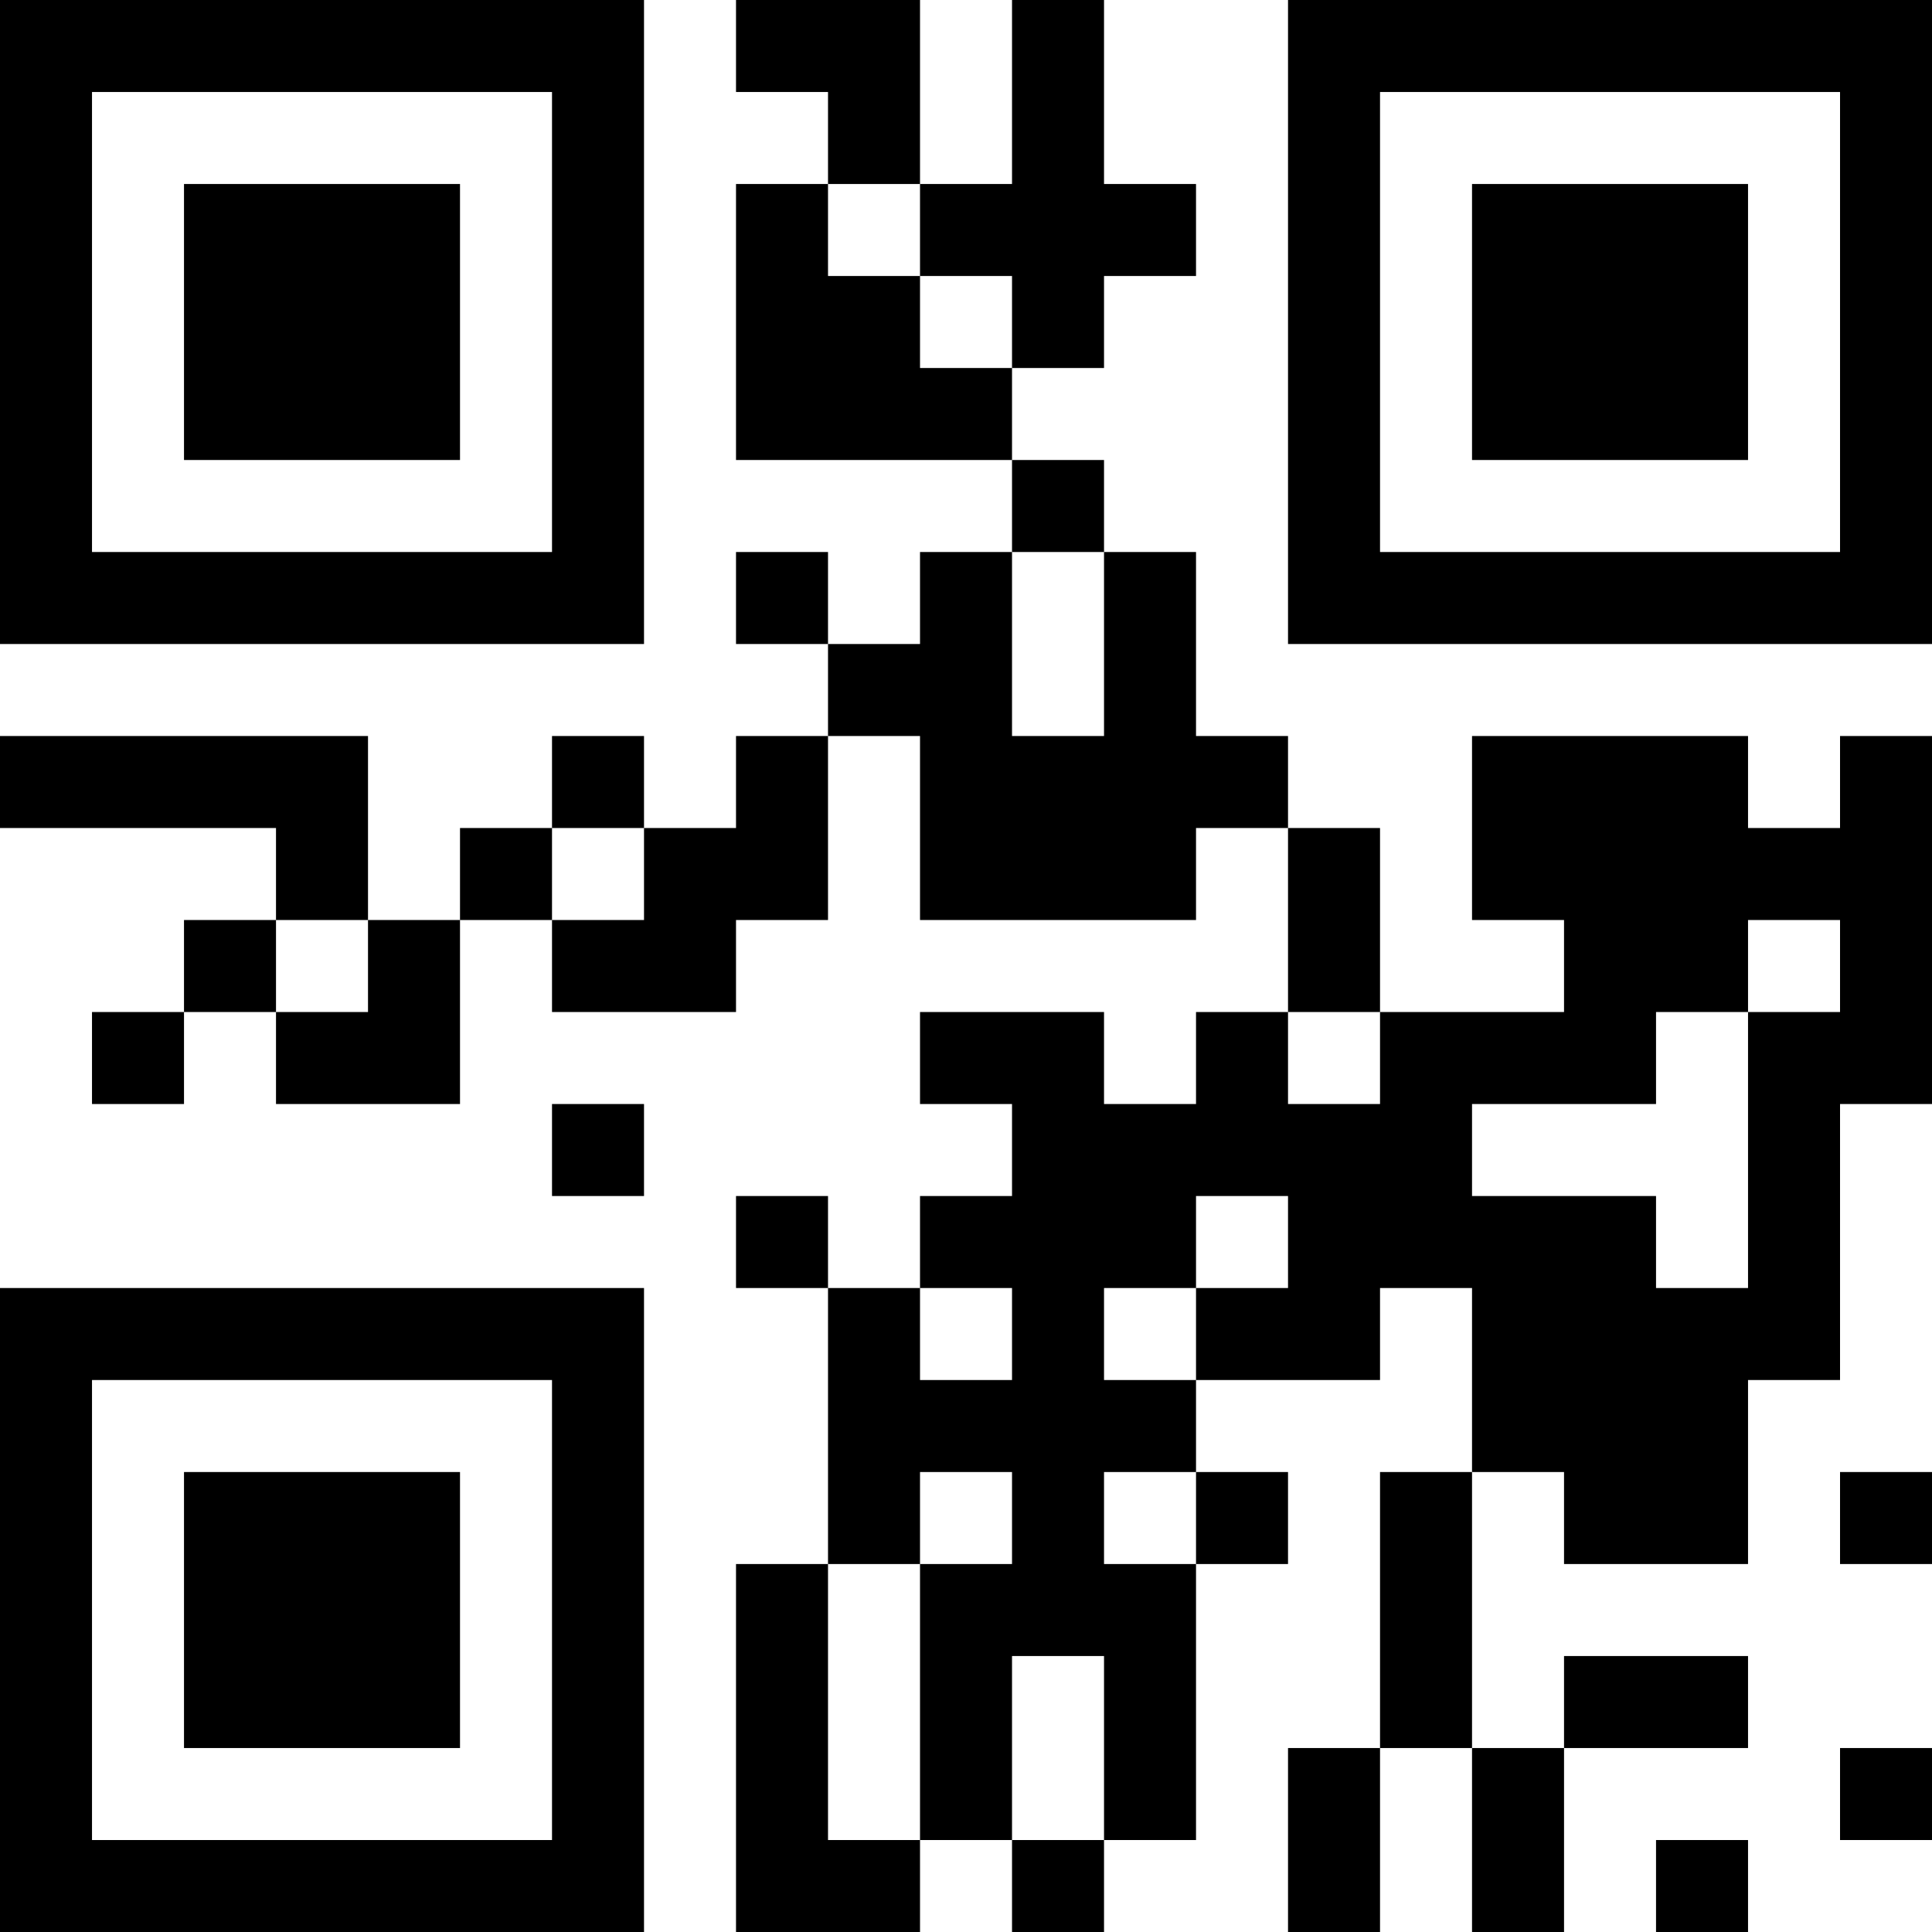 <?xml version="1.0" encoding="UTF-8"?>
<svg xmlns="http://www.w3.org/2000/svg" version="1.1" width="200" height="200" viewBox="0 0 200 200"><rect x="0" y="0" width="200" height="200" fill="#ffffff"/><g transform="scale(9.524)"><g transform="translate(0,0)"><path fill-rule="evenodd" d="M8 0L8 1L9 1L9 2L8 2L8 5L11 5L11 6L10 6L10 7L9 7L9 6L8 6L8 7L9 7L9 8L8 8L8 9L7 9L7 8L6 8L6 9L5 9L5 10L4 10L4 8L0 8L0 9L3 9L3 10L2 10L2 11L1 11L1 12L2 12L2 11L3 11L3 12L5 12L5 10L6 10L6 11L8 11L8 10L9 10L9 8L10 8L10 10L13 10L13 9L14 9L14 11L13 11L13 12L12 12L12 11L10 11L10 12L11 12L11 13L10 13L10 14L9 14L9 13L8 13L8 14L9 14L9 17L8 17L8 21L10 21L10 20L11 20L11 21L12 21L12 20L13 20L13 17L14 17L14 16L13 16L13 15L15 15L15 14L16 14L16 16L15 16L15 19L14 19L14 21L15 21L15 19L16 19L16 21L17 21L17 19L19 19L19 18L17 18L17 19L16 19L16 16L17 16L17 17L19 17L19 15L20 15L20 12L21 12L21 8L20 8L20 9L19 9L19 8L16 8L16 10L17 10L17 11L15 11L15 9L14 9L14 8L13 8L13 6L12 6L12 5L11 5L11 4L12 4L12 3L13 3L13 2L12 2L12 0L11 0L11 2L10 2L10 0ZM9 2L9 3L10 3L10 4L11 4L11 3L10 3L10 2ZM11 6L11 8L12 8L12 6ZM6 9L6 10L7 10L7 9ZM3 10L3 11L4 11L4 10ZM19 10L19 11L18 11L18 12L16 12L16 13L18 13L18 14L19 14L19 11L20 11L20 10ZM14 11L14 12L15 12L15 11ZM6 12L6 13L7 13L7 12ZM13 13L13 14L12 14L12 15L13 15L13 14L14 14L14 13ZM10 14L10 15L11 15L11 14ZM10 16L10 17L9 17L9 20L10 20L10 17L11 17L11 16ZM12 16L12 17L13 17L13 16ZM20 16L20 17L21 17L21 16ZM11 18L11 20L12 20L12 18ZM20 19L20 20L21 20L21 19ZM18 20L18 21L19 21L19 20ZM0 0L0 7L7 7L7 0ZM1 1L1 6L6 6L6 1ZM2 2L2 5L5 5L5 2ZM14 0L14 7L21 7L21 0ZM15 1L15 6L20 6L20 1ZM16 2L16 5L19 5L19 2ZM0 14L0 21L7 21L7 14ZM1 15L1 20L6 20L6 15ZM2 16L2 19L5 19L5 16Z" fill="#000000"/></g></g></svg>
